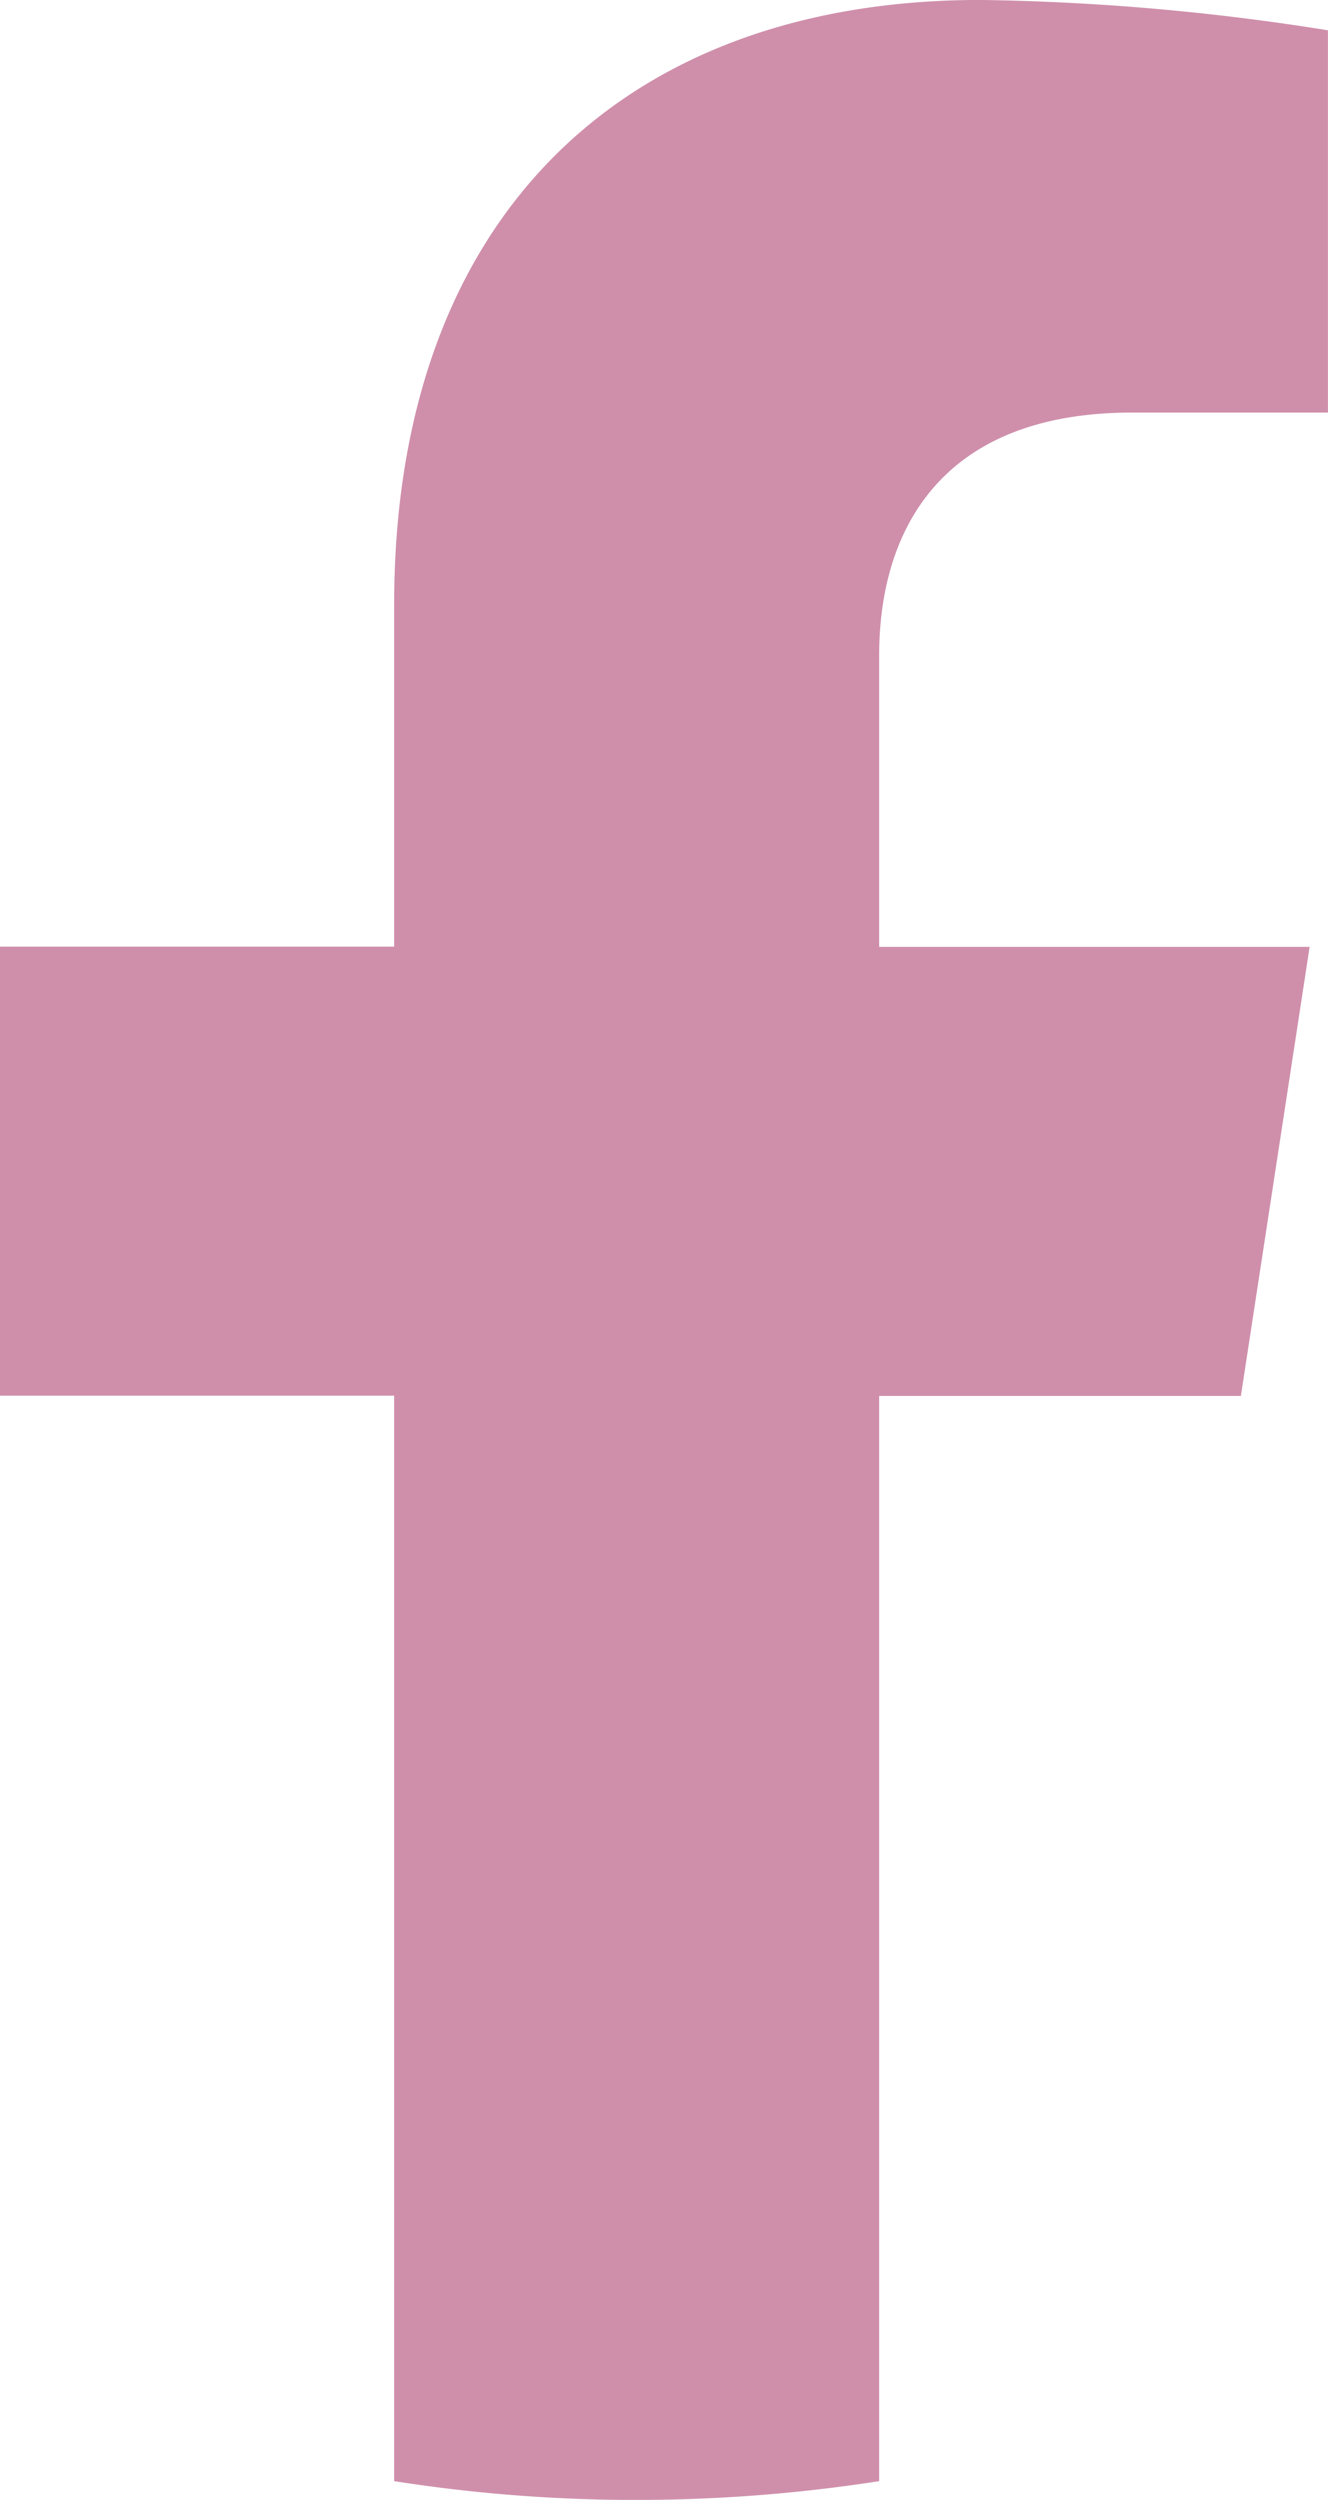 <svg xmlns="http://www.w3.org/2000/svg" width="25.656" height="48.262" viewBox="0 0 25.656 48.262">
  <path id="Path_452" data-name="Path 452" d="M426.54,293.6l1.328-8.67h-8.316V279.3c0-2.37,1.16-4.685,4.887-4.685h3.783v-7.38a46.1,46.1,0,0,0-6.713-.586c-6.848,0-11.327,4.149-11.327,11.668v6.608h-7.616v8.67h7.616V314.55a30.108,30.108,0,0,0,4.685.363,30.632,30.632,0,0,0,4.685-.363V293.6Z" transform="translate(-402.567 -266.65)" fill="#cf8fab"/>
</svg>
